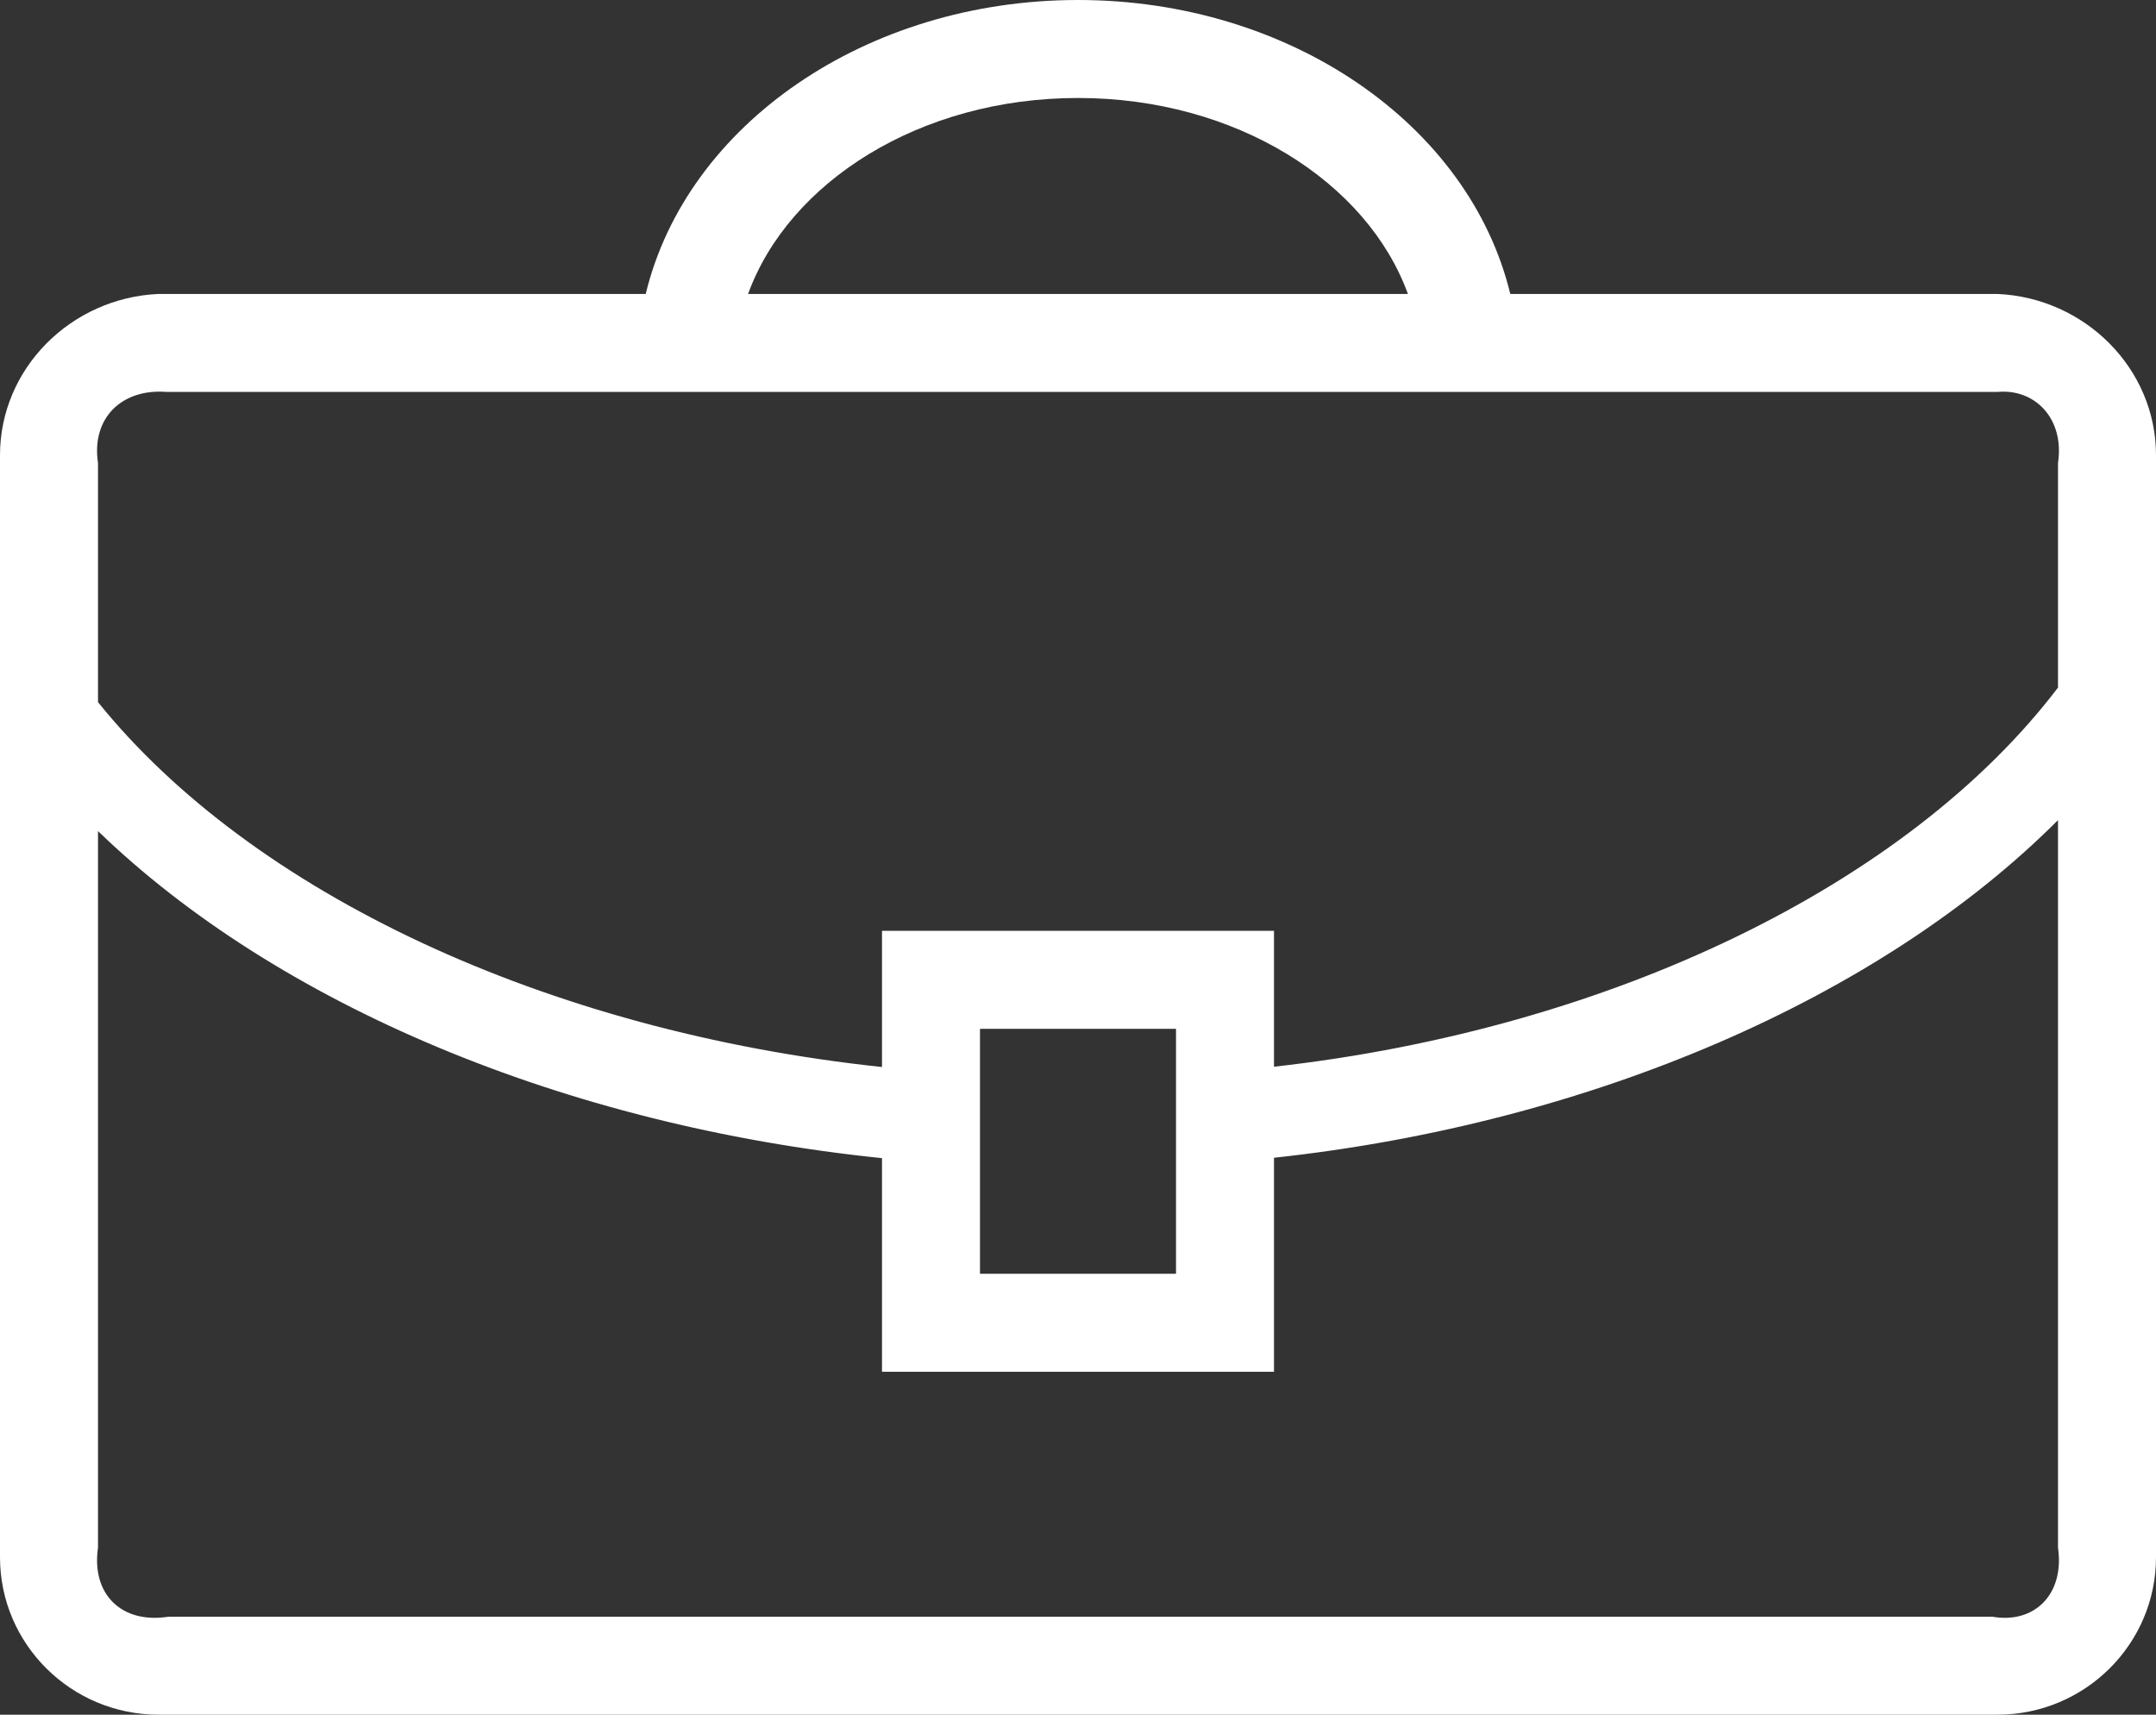 <?xml version="1.0" encoding="UTF-8" standalone="no"?>
<svg width="44px" height="35px" viewBox="0 0 44 35" version="1.1" xmlns="http://www.w3.org/2000/svg" xmlns:xlink="http://www.w3.org/1999/xlink">
    <rect x="0" y="0" width="44" height="35" fill="#333333" stroke="none"/>
    <!-- Generator: Sketch 3.6 (26304) - http://www.bohemiancoding.com/sketch -->
    <title>icons/case</title>
    <desc>Created with Sketch.</desc>
    <defs></defs>
    <g id="Page-1" stroke="none" stroke-width="1" fill="none" fill-rule="evenodd">
        <g id="finolog-alfa/full-photo" transform="translate(-429, -528)" fill="#FFFFFF">
            <g id="Head">
                <g id="first-screen" transform="translate(266, 266)">
                    <path d="M193.822,268 L203.763,268 C205.548,268.078 207,269.52 207,271.291 L207,293.787 C207,295.559 205.549,297 203.764,297 L166.236,297 C164.452,297 163,295.559 163,293.787 L163,271.291 C163,269.52 164.451,268.078 166.236,268 L176.178,268 C177.012,264.545 180.675,262 185,262 C189.325,262 192.988,264.545 193.822,268 Z M191.733,268 L178.267,268 C179.097,265.718 181.771,264 185,264 C188.229,264 190.903,265.718 191.733,268 Z M203.764,270 C204.522,269.928 205.137,270.54 205,271.45 L205,276.035 C201.94,280.058 195.872,283.003 189,283.774 L189,281 L181,281 L181,283.78 C174.146,283.05 168.139,280.227 165,276.332 L165,271.45 C164.862,270.54 165.478,269.928 166.4,270 L203.764,270 Z M187,283 L187,288 L183,288 L183,283 L187,283 Z M166.44,295 C165.478,295.151 164.862,294.54 165,293.59 L165,278.964 C168.649,282.493 174.506,284.973 181,285.64 L181,290 L189,290 L189,285.632 C195.477,284.932 201.384,282.364 205,278.74 L205,293.59 C205.137,294.54 204.521,295.151 203.66,295 L166.44,295 Z" id="icons/case"></path>
                </g>
            </g>
        </g>
    </g>
</svg>